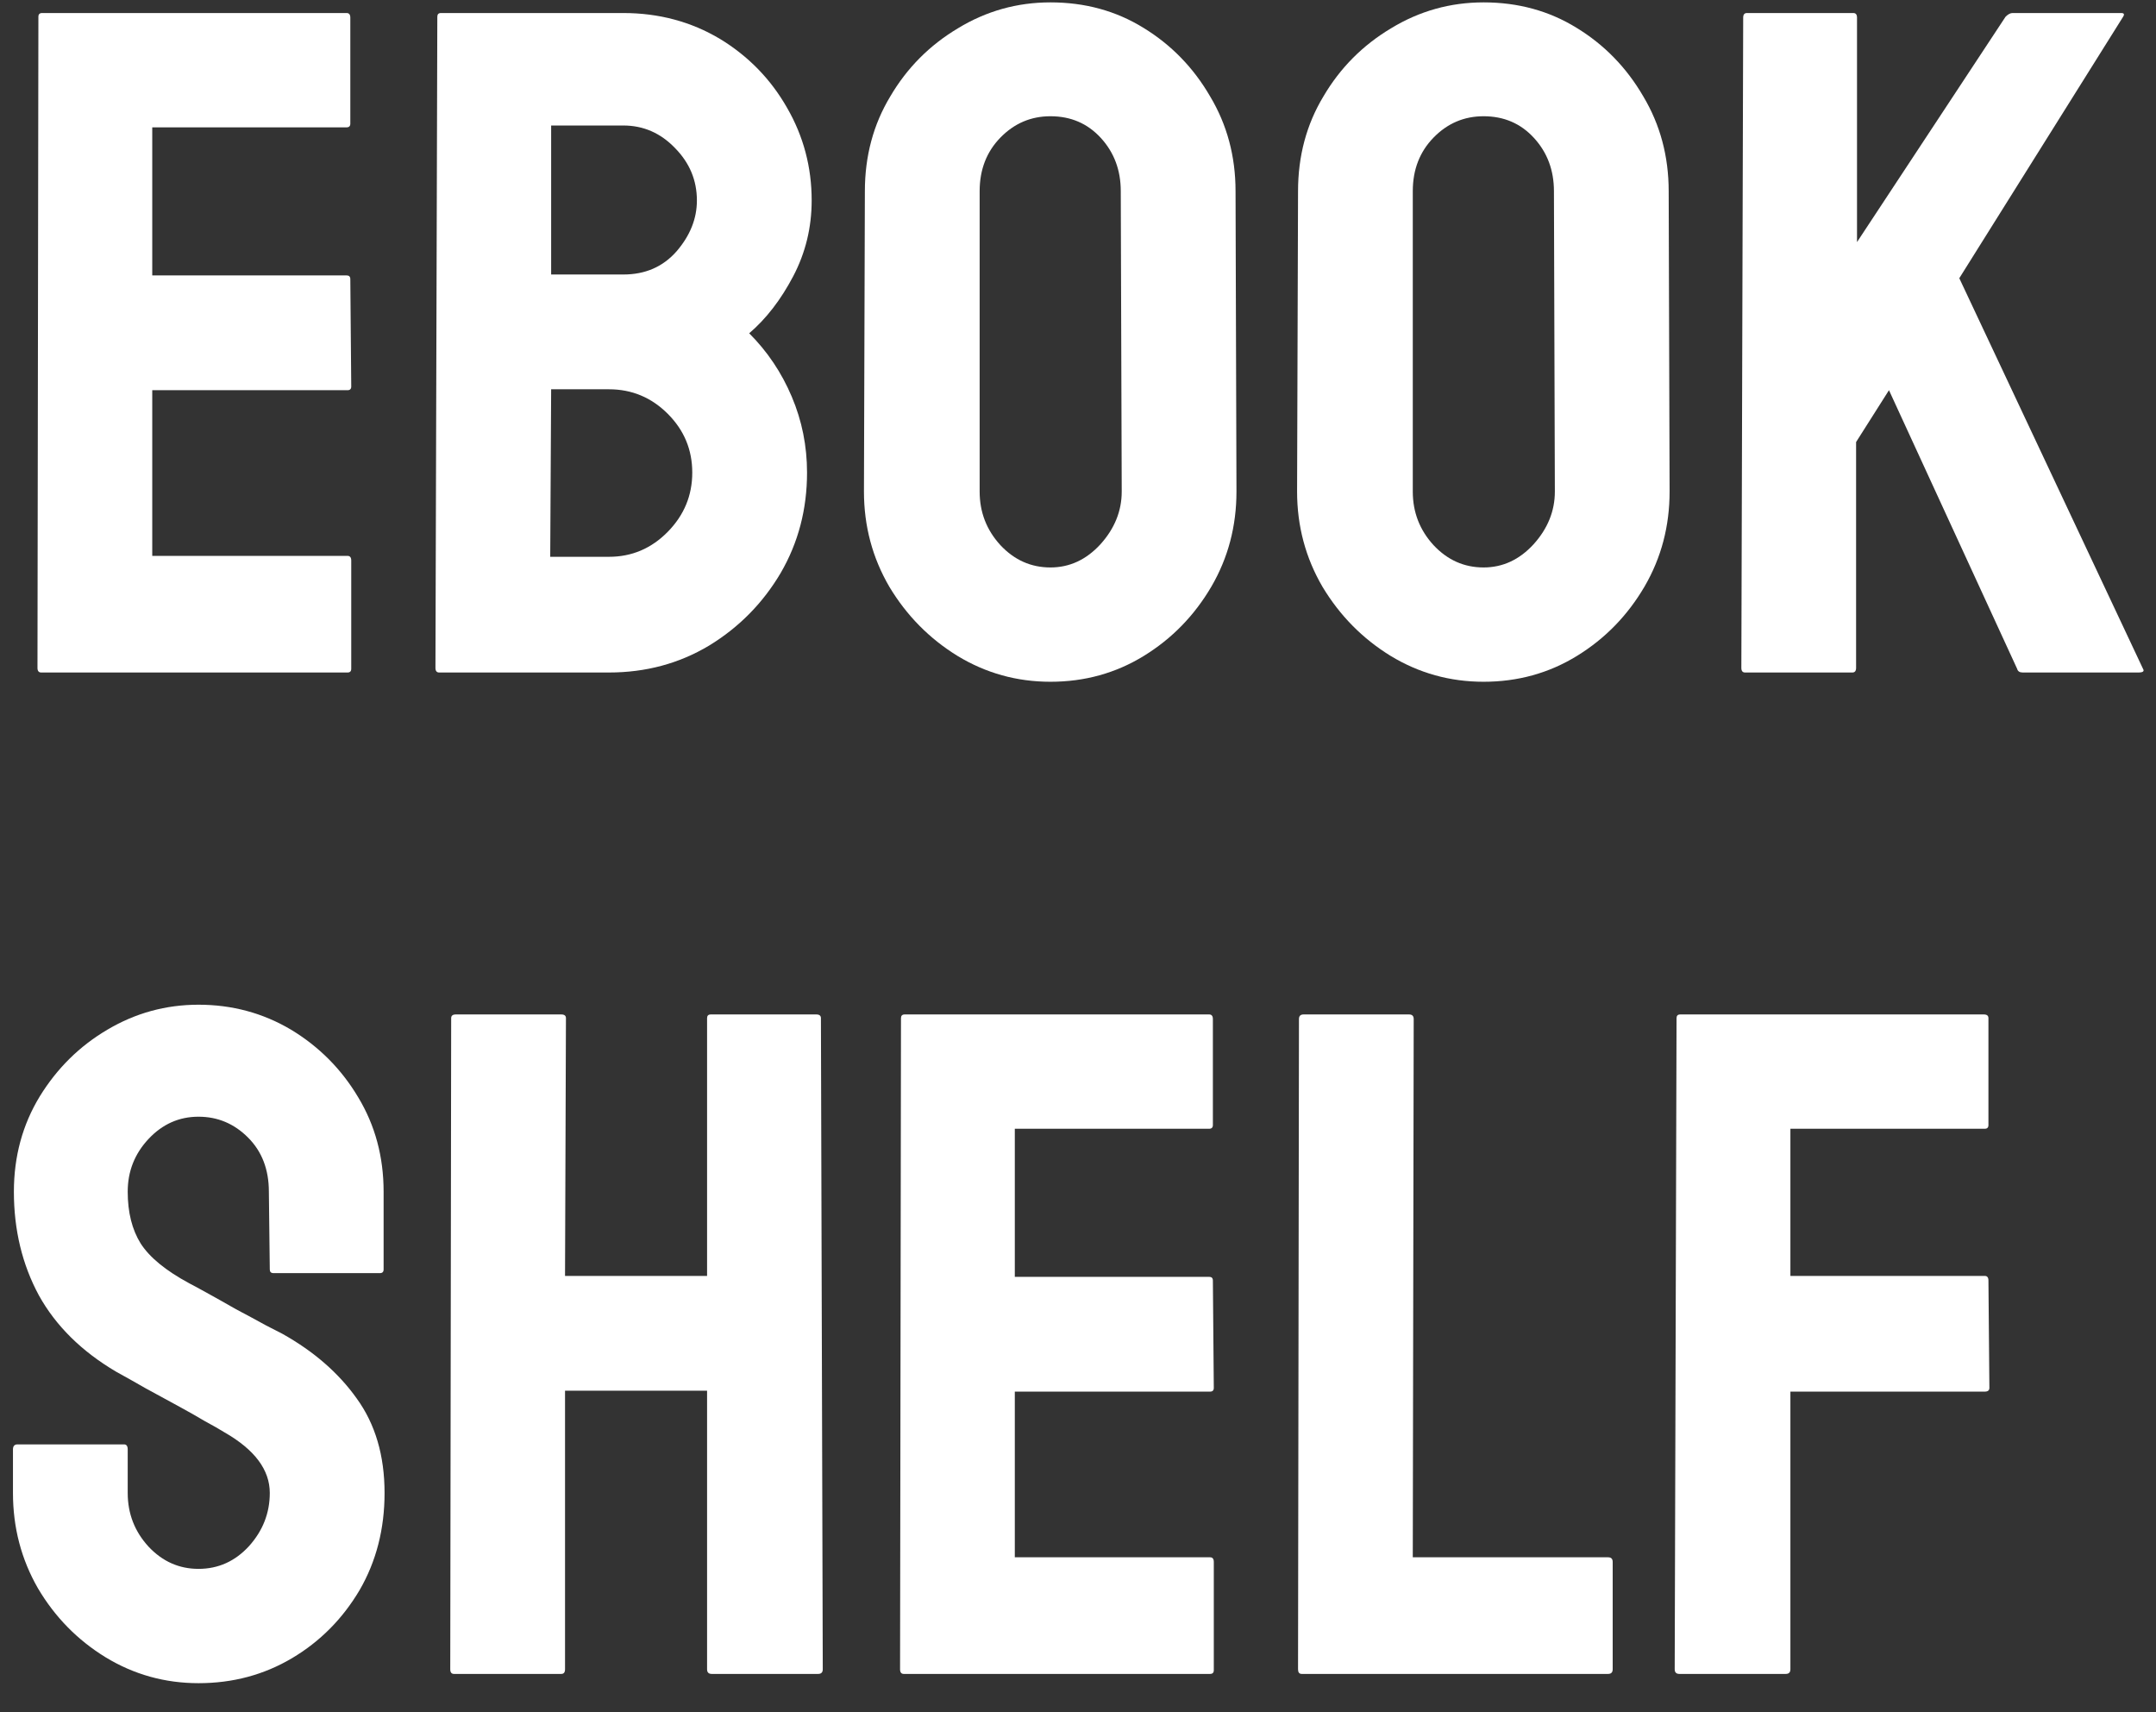 <svg width="68" height="54" viewBox="0 0 68 54" fill="none" xmlns="http://www.w3.org/2000/svg">
<rect x="0" y="0" width="68" height="54" fill="#333333" stroke="none"/>
<path d="M10.961 21.209H1.299C1.221 21.209 1.182 21.16 1.182 21.063L1.211 0.528C1.211 0.45 1.25 0.411 1.328 0.411H10.932C11.01 0.411 11.049 0.46 11.049 0.557V3.899C11.049 3.977 11.01 4.016 10.932 4.016H4.802V8.686H10.932C11.01 8.686 11.049 8.725 11.049 8.803L11.078 12.189C11.078 12.267 11.039 12.306 10.961 12.306H4.802V17.531H10.961C11.039 17.531 11.078 17.58 11.078 17.677V21.092C11.078 21.17 11.039 21.209 10.961 21.209Z" fill="white"/>
<path d="M19.207 21.209H13.851C13.773 21.209 13.734 21.16 13.734 21.063L13.793 0.528C13.793 0.45 13.831 0.411 13.909 0.411H19.66C20.779 0.411 21.796 0.683 22.71 1.228C23.605 1.773 24.311 2.498 24.826 3.403C25.342 4.298 25.6 5.271 25.6 6.322C25.6 7.178 25.405 7.976 25.016 8.716C24.627 9.455 24.165 10.053 23.63 10.511C24.204 11.085 24.651 11.751 24.972 12.51C25.294 13.269 25.454 14.067 25.454 14.904C25.454 16.062 25.177 17.117 24.622 18.071C24.058 19.025 23.304 19.788 22.36 20.363C21.416 20.927 20.365 21.209 19.207 21.209ZM19.66 3.958H17.383V8.657H19.66C20.351 8.657 20.91 8.414 21.338 7.927C21.766 7.431 21.98 6.896 21.98 6.322C21.98 5.689 21.752 5.14 21.294 4.673C20.837 4.196 20.292 3.958 19.66 3.958ZM19.207 12.277H17.383L17.354 17.56H19.207C19.927 17.56 20.545 17.297 21.061 16.772C21.577 16.247 21.834 15.624 21.834 14.904C21.834 14.184 21.577 13.566 21.061 13.05C20.545 12.535 19.927 12.277 19.207 12.277Z" fill="white"/>
<path d="M33.131 21.501C32.071 21.501 31.093 21.229 30.197 20.684C29.312 20.139 28.597 19.414 28.052 18.509C27.517 17.594 27.249 16.592 27.249 15.502L27.278 6.03C27.278 4.921 27.546 3.923 28.081 3.038C28.607 2.143 29.317 1.428 30.212 0.893C31.107 0.348 32.08 0.075 33.131 0.075C34.221 0.075 35.199 0.343 36.065 0.878C36.94 1.413 37.641 2.133 38.166 3.038C38.702 3.933 38.969 4.931 38.969 6.03L38.998 15.502C38.998 16.592 38.736 17.589 38.21 18.494C37.675 19.409 36.965 20.139 36.079 20.684C35.194 21.229 34.211 21.501 33.131 21.501ZM33.131 17.896C33.734 17.896 34.26 17.653 34.707 17.166C35.155 16.67 35.379 16.115 35.379 15.502L35.349 6.03C35.349 5.368 35.14 4.809 34.722 4.352C34.303 3.894 33.773 3.666 33.131 3.666C32.518 3.666 31.993 3.889 31.555 4.337C31.117 4.785 30.898 5.349 30.898 6.03V15.502C30.898 16.154 31.117 16.719 31.555 17.195C31.993 17.662 32.518 17.896 33.131 17.896Z" fill="white"/>
<path d="M46.792 21.501C45.732 21.501 44.754 21.229 43.858 20.684C42.973 20.139 42.258 19.414 41.713 18.509C41.178 17.594 40.91 16.592 40.91 15.502L40.94 6.03C40.94 4.921 41.207 3.923 41.742 3.038C42.268 2.143 42.978 1.428 43.873 0.893C44.768 0.348 45.741 0.075 46.792 0.075C47.882 0.075 48.86 0.343 49.726 0.878C50.602 1.413 51.302 2.133 51.828 3.038C52.363 3.933 52.63 4.931 52.63 6.03L52.659 15.502C52.659 16.592 52.397 17.589 51.871 18.494C51.336 19.409 50.626 20.139 49.74 20.684C48.855 21.229 47.872 21.501 46.792 21.501ZM46.792 17.896C47.395 17.896 47.921 17.653 48.368 17.166C48.816 16.67 49.04 16.115 49.04 15.502L49.011 6.03C49.011 5.368 48.801 4.809 48.383 4.352C47.965 3.894 47.434 3.666 46.792 3.666C46.179 3.666 45.654 3.889 45.216 4.337C44.778 4.785 44.559 5.349 44.559 6.03V15.502C44.559 16.154 44.778 16.719 45.216 17.195C45.654 17.662 46.179 17.896 46.792 17.896Z" fill="white"/>
<path d="M58.425 21.209H55.038C54.961 21.209 54.922 21.16 54.922 21.063L54.98 0.557C54.98 0.46 55.019 0.411 55.097 0.411H58.454C58.532 0.411 58.57 0.46 58.57 0.557V7.635L63.255 0.528C63.333 0.45 63.406 0.411 63.474 0.411H66.904C66.992 0.411 67.011 0.45 66.963 0.528L61.796 8.774L67.59 21.092C67.639 21.17 67.59 21.209 67.444 21.209H63.795C63.698 21.209 63.64 21.17 63.62 21.092L59.578 12.306L58.541 13.941V21.063C58.541 21.16 58.502 21.209 58.425 21.209Z" fill="white"/>
<path d="M6.261 53.083C5.201 53.083 4.223 52.81 3.328 52.265C2.442 51.721 1.732 50.996 1.197 50.091C0.671 49.176 0.409 48.174 0.409 47.084V45.712C0.409 45.605 0.457 45.552 0.555 45.552H3.912C3.989 45.552 4.028 45.605 4.028 45.712V47.084C4.028 47.736 4.247 48.3 4.685 48.777C5.123 49.244 5.648 49.478 6.261 49.478C6.884 49.478 7.414 49.239 7.852 48.763C8.29 48.276 8.509 47.717 8.509 47.084C8.509 46.354 8.032 45.717 7.079 45.172C6.923 45.075 6.719 44.958 6.466 44.822C6.222 44.676 5.931 44.511 5.59 44.326C5.249 44.141 4.919 43.961 4.598 43.786C4.276 43.601 3.965 43.426 3.663 43.26C2.574 42.618 1.761 41.815 1.226 40.852C0.701 39.879 0.438 38.789 0.438 37.583C0.438 36.473 0.71 35.471 1.255 34.576C1.8 33.691 2.51 32.99 3.386 32.474C4.272 31.949 5.23 31.686 6.261 31.686C7.322 31.686 8.295 31.949 9.18 32.474C10.066 33.01 10.771 33.72 11.297 34.605C11.832 35.491 12.099 36.483 12.099 37.583V40.035C12.099 40.112 12.06 40.151 11.983 40.151H8.626C8.548 40.151 8.509 40.112 8.509 40.035L8.48 37.583C8.48 36.882 8.261 36.313 7.823 35.875C7.385 35.437 6.865 35.218 6.261 35.218C5.648 35.218 5.123 35.452 4.685 35.919C4.247 36.386 4.028 36.941 4.028 37.583C4.028 38.235 4.165 38.779 4.437 39.217C4.719 39.655 5.23 40.074 5.969 40.472C6.047 40.511 6.227 40.609 6.509 40.764C6.792 40.92 7.103 41.095 7.444 41.29C7.794 41.475 8.11 41.645 8.392 41.801C8.674 41.947 8.845 42.034 8.903 42.063C9.896 42.618 10.679 43.299 11.253 44.107C11.837 44.914 12.129 45.907 12.129 47.084C12.129 48.222 11.866 49.244 11.341 50.149C10.805 51.054 10.095 51.769 9.21 52.295C8.324 52.82 7.341 53.083 6.261 53.083Z" fill="white"/>
<path d="M17.704 52.791H14.318C14.24 52.791 14.201 52.742 14.201 52.645L14.23 32.109C14.23 32.032 14.279 31.993 14.376 31.993H17.704C17.801 31.993 17.85 32.032 17.85 32.109L17.821 40.239H22.301V32.109C22.301 32.032 22.34 31.993 22.418 31.993H25.746C25.843 31.993 25.892 32.032 25.892 32.109L25.95 52.645C25.95 52.742 25.902 52.791 25.804 52.791H22.447C22.35 52.791 22.301 52.742 22.301 52.645V43.859H17.821V52.645C17.821 52.742 17.782 52.791 17.704 52.791Z" fill="white"/>
<path d="M38.166 52.791H28.504C28.427 52.791 28.388 52.742 28.388 52.645L28.417 32.109C28.417 32.032 28.456 31.993 28.534 31.993H38.137C38.215 31.993 38.254 32.041 38.254 32.139V35.481C38.254 35.559 38.215 35.598 38.137 35.598H32.007V40.268H38.137C38.215 40.268 38.254 40.307 38.254 40.385L38.283 43.771C38.283 43.849 38.244 43.888 38.166 43.888H32.007V49.113H38.166C38.244 49.113 38.283 49.161 38.283 49.259V52.674C38.283 52.752 38.244 52.791 38.166 52.791Z" fill="white"/>
<path d="M50.718 52.791H41.056C40.978 52.791 40.94 52.742 40.94 52.645L40.969 32.139C40.969 32.041 41.017 31.993 41.115 31.993H44.442C44.54 31.993 44.588 32.041 44.588 32.139L44.559 49.113H50.718C50.816 49.113 50.864 49.161 50.864 49.259V52.645C50.864 52.742 50.816 52.791 50.718 52.791Z" fill="white"/>
<path d="M56.323 52.791H52.966C52.869 52.791 52.82 52.742 52.82 52.645L52.878 32.109C52.878 32.032 52.917 31.993 52.995 31.993H62.569C62.667 31.993 62.715 32.032 62.715 32.109V35.481C62.715 35.559 62.677 35.598 62.599 35.598H56.469V40.239H62.599C62.677 40.239 62.715 40.288 62.715 40.385L62.745 43.771C62.745 43.849 62.696 43.888 62.599 43.888H56.469V52.645C56.469 52.742 56.42 52.791 56.323 52.791Z" fill="white"/>
</svg>
